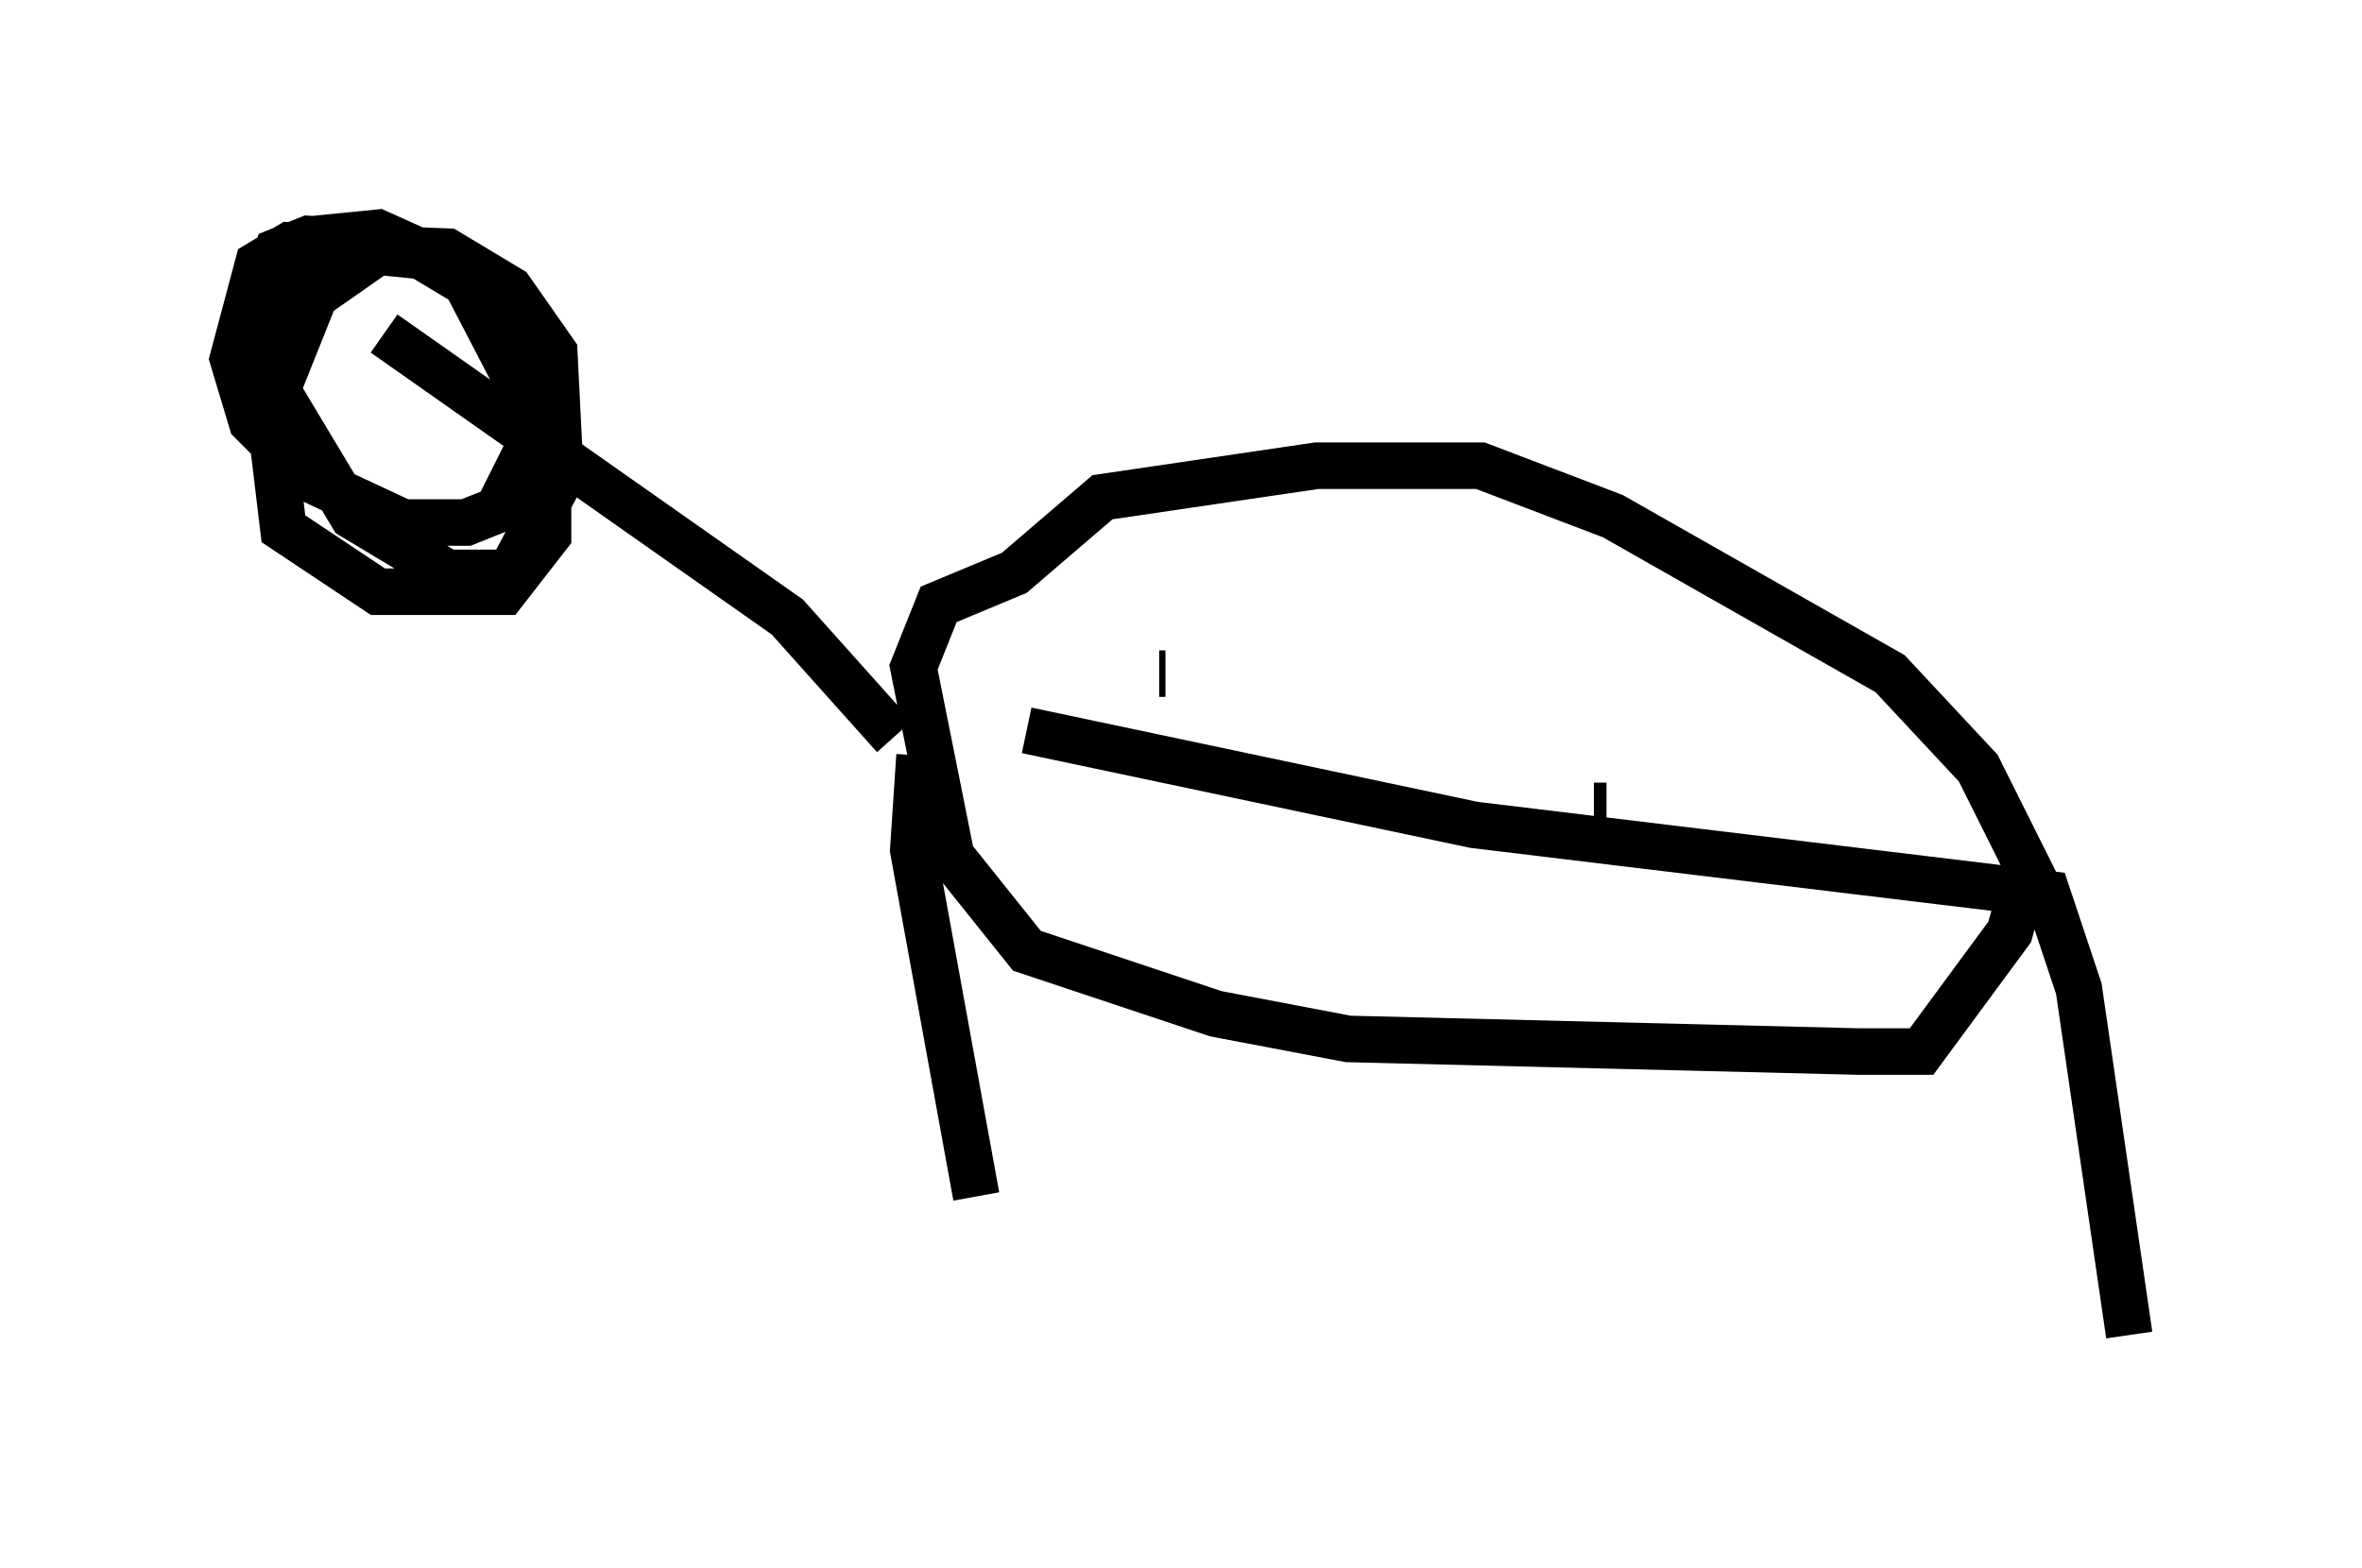 <?xml version="1.0" encoding="utf-8" ?>
<svg baseProfile="full" height="33.68" version="1.1" width="50.73" xmlns="http://www.w3.org/2000/svg" xmlns:ev="http://www.w3.org/2001/xml-events" xmlns:xlink="http://www.w3.org/1999/xlink"><defs /><rect fill="white" height="33.68" width="50.73" x="0" y="0" /><path d="M19.208, 15.961 m2.842, -0.271 l9.607, 2.03 12.314, 1.488 l0.677, 2.03 1.083, 7.442 m-25.981, -12.449 l-0.135, 2.03 1.353, 7.442 m-1.759, -9.878 l-2.3, -2.571 -8.66, -6.089 m1.218, -1.624 l-1.353, -0.135 -1.353, 0.947 l-0.812, 2.03 1.624, 2.706 l2.03, 1.218 1.353, 0.0 l1.083, -2.03 -0.135, -2.706 l-0.947, -1.353 -1.353, -0.812 l-3.383, -0.135 -0.677, 0.406 l-0.541, 2.03 0.406, 1.353 l1.218, 1.218 2.03, 0.947 l1.353, 0.0 0.677, -0.271 l0.677, -1.353 0.0, -2.706 l-0.541, -0.677 -2.706, -1.218 l-1.353, 0.135 -0.812, 1.353 l-0.271, 1.488 0.406, 3.383 l2.03, 1.353 2.706, 0.0 l0.947, -1.218 0.0, -2.03 l-1.759, -3.383 -1.353, -0.812 l-2.03, -0.135 -0.677, 0.271 l-0.541, 1.488 m38.43, 12.314 l-1.353, -2.706 -1.894, -2.03 l-5.954, -3.383 -2.842, -1.083 l-3.518, 0.0 -4.601, 0.677 l-1.894, 1.624 -1.624, 0.677 l-0.541, 1.353 0.812, 4.059 l1.624, 2.03 4.059, 1.353 l2.842, 0.541 10.961, 0.271 l1.353, 0.0 1.894, -2.571 l0.406, -1.488 m-18.674, -4.059 l0.135, 0.0 m3.654, 3.518 l0.0, 0.0 m3.248, -2.977 l0.0, 0.0 m2.3, 2.3 l0.271, 0.0 m0.135, 1.894 l0.0, 0.0 m-0.541, -5.007 l0.0, 0.0 m-3.924, 0.677 l0.0, 0.0 m-2.977, 4.059 l0.0, 0.0 " fill="none" stroke="black" stroke-width="1" /></svg>